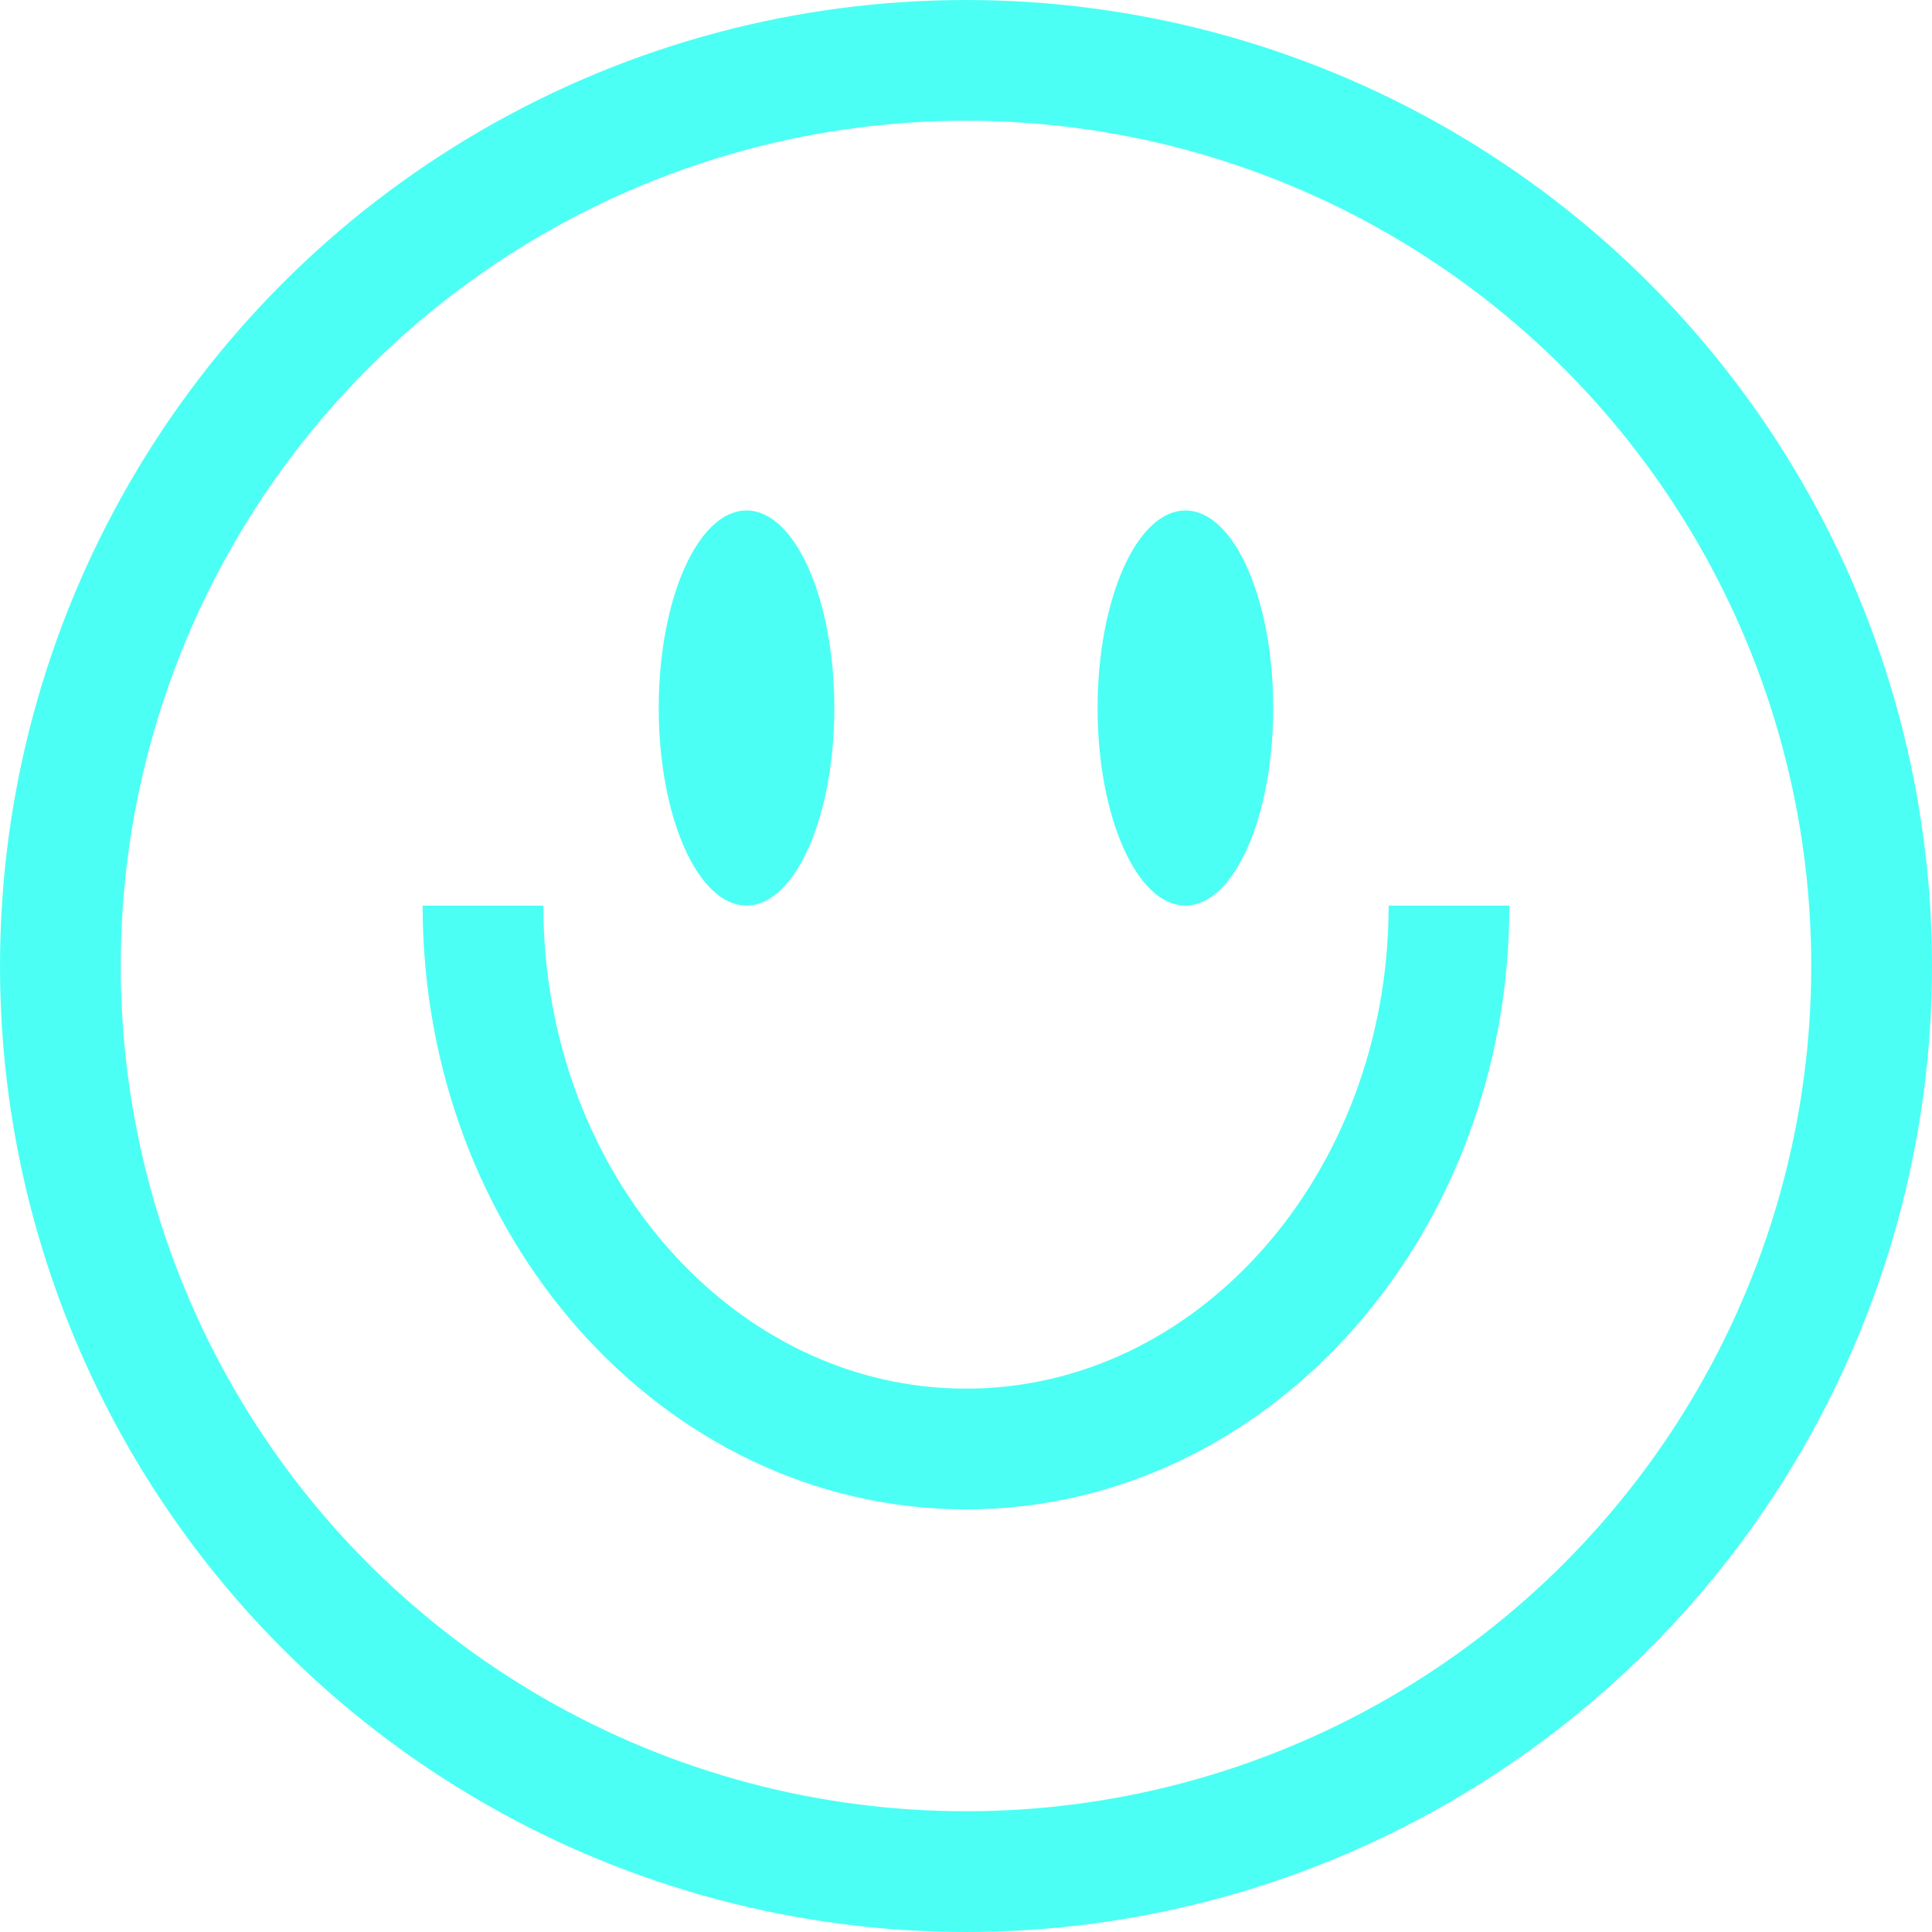 <svg width="32" height="32" viewBox="0 0 32 32" fill="none" xmlns="http://www.w3.org/2000/svg">
<circle cx="16" cy="16" r="15" stroke="#4CFFF4" stroke-width="2"/>
<path d="M24 15C24 19.971 20.418 24 16 24C11.582 24 8 19.971 8 15" stroke="#4CFFF4" stroke-width="2"/>
<path d="M13.456 11.727C13.456 12.592 13.299 13.358 13.061 13.894C12.942 14.162 12.809 14.357 12.68 14.479C12.553 14.6 12.447 14.636 12.365 14.636C12.282 14.636 12.176 14.6 12.049 14.479C11.92 14.357 11.788 14.162 11.668 13.894C11.43 13.358 11.274 12.592 11.274 11.727C11.274 10.862 11.43 10.097 11.668 9.561C11.788 9.292 11.92 9.098 12.049 8.975C12.176 8.854 12.282 8.818 12.365 8.818C12.447 8.818 12.553 8.854 12.68 8.975C12.809 9.098 12.942 9.292 13.061 9.561C13.299 10.097 13.456 10.862 13.456 11.727Z" fill="#4CFFF4" stroke="#4CFFF4" stroke-width="0.727"/>
<path d="M20.725 11.727C20.725 12.592 20.569 13.358 20.331 13.894C20.211 14.162 20.079 14.357 19.95 14.479C19.823 14.6 19.717 14.636 19.634 14.636C19.552 14.636 19.446 14.6 19.319 14.479C19.19 14.357 19.057 14.162 18.938 13.894C18.7 13.358 18.543 12.592 18.543 11.727C18.543 10.862 18.7 10.097 18.938 9.561C19.057 9.292 19.19 9.098 19.319 8.975C19.446 8.854 19.552 8.818 19.634 8.818C19.717 8.818 19.823 8.854 19.95 8.975C20.079 9.098 20.211 9.292 20.331 9.561C20.569 10.097 20.725 10.862 20.725 11.727Z" fill="#4CFFF4" stroke="#4CFFF4" stroke-width="0.727"/>
</svg>
